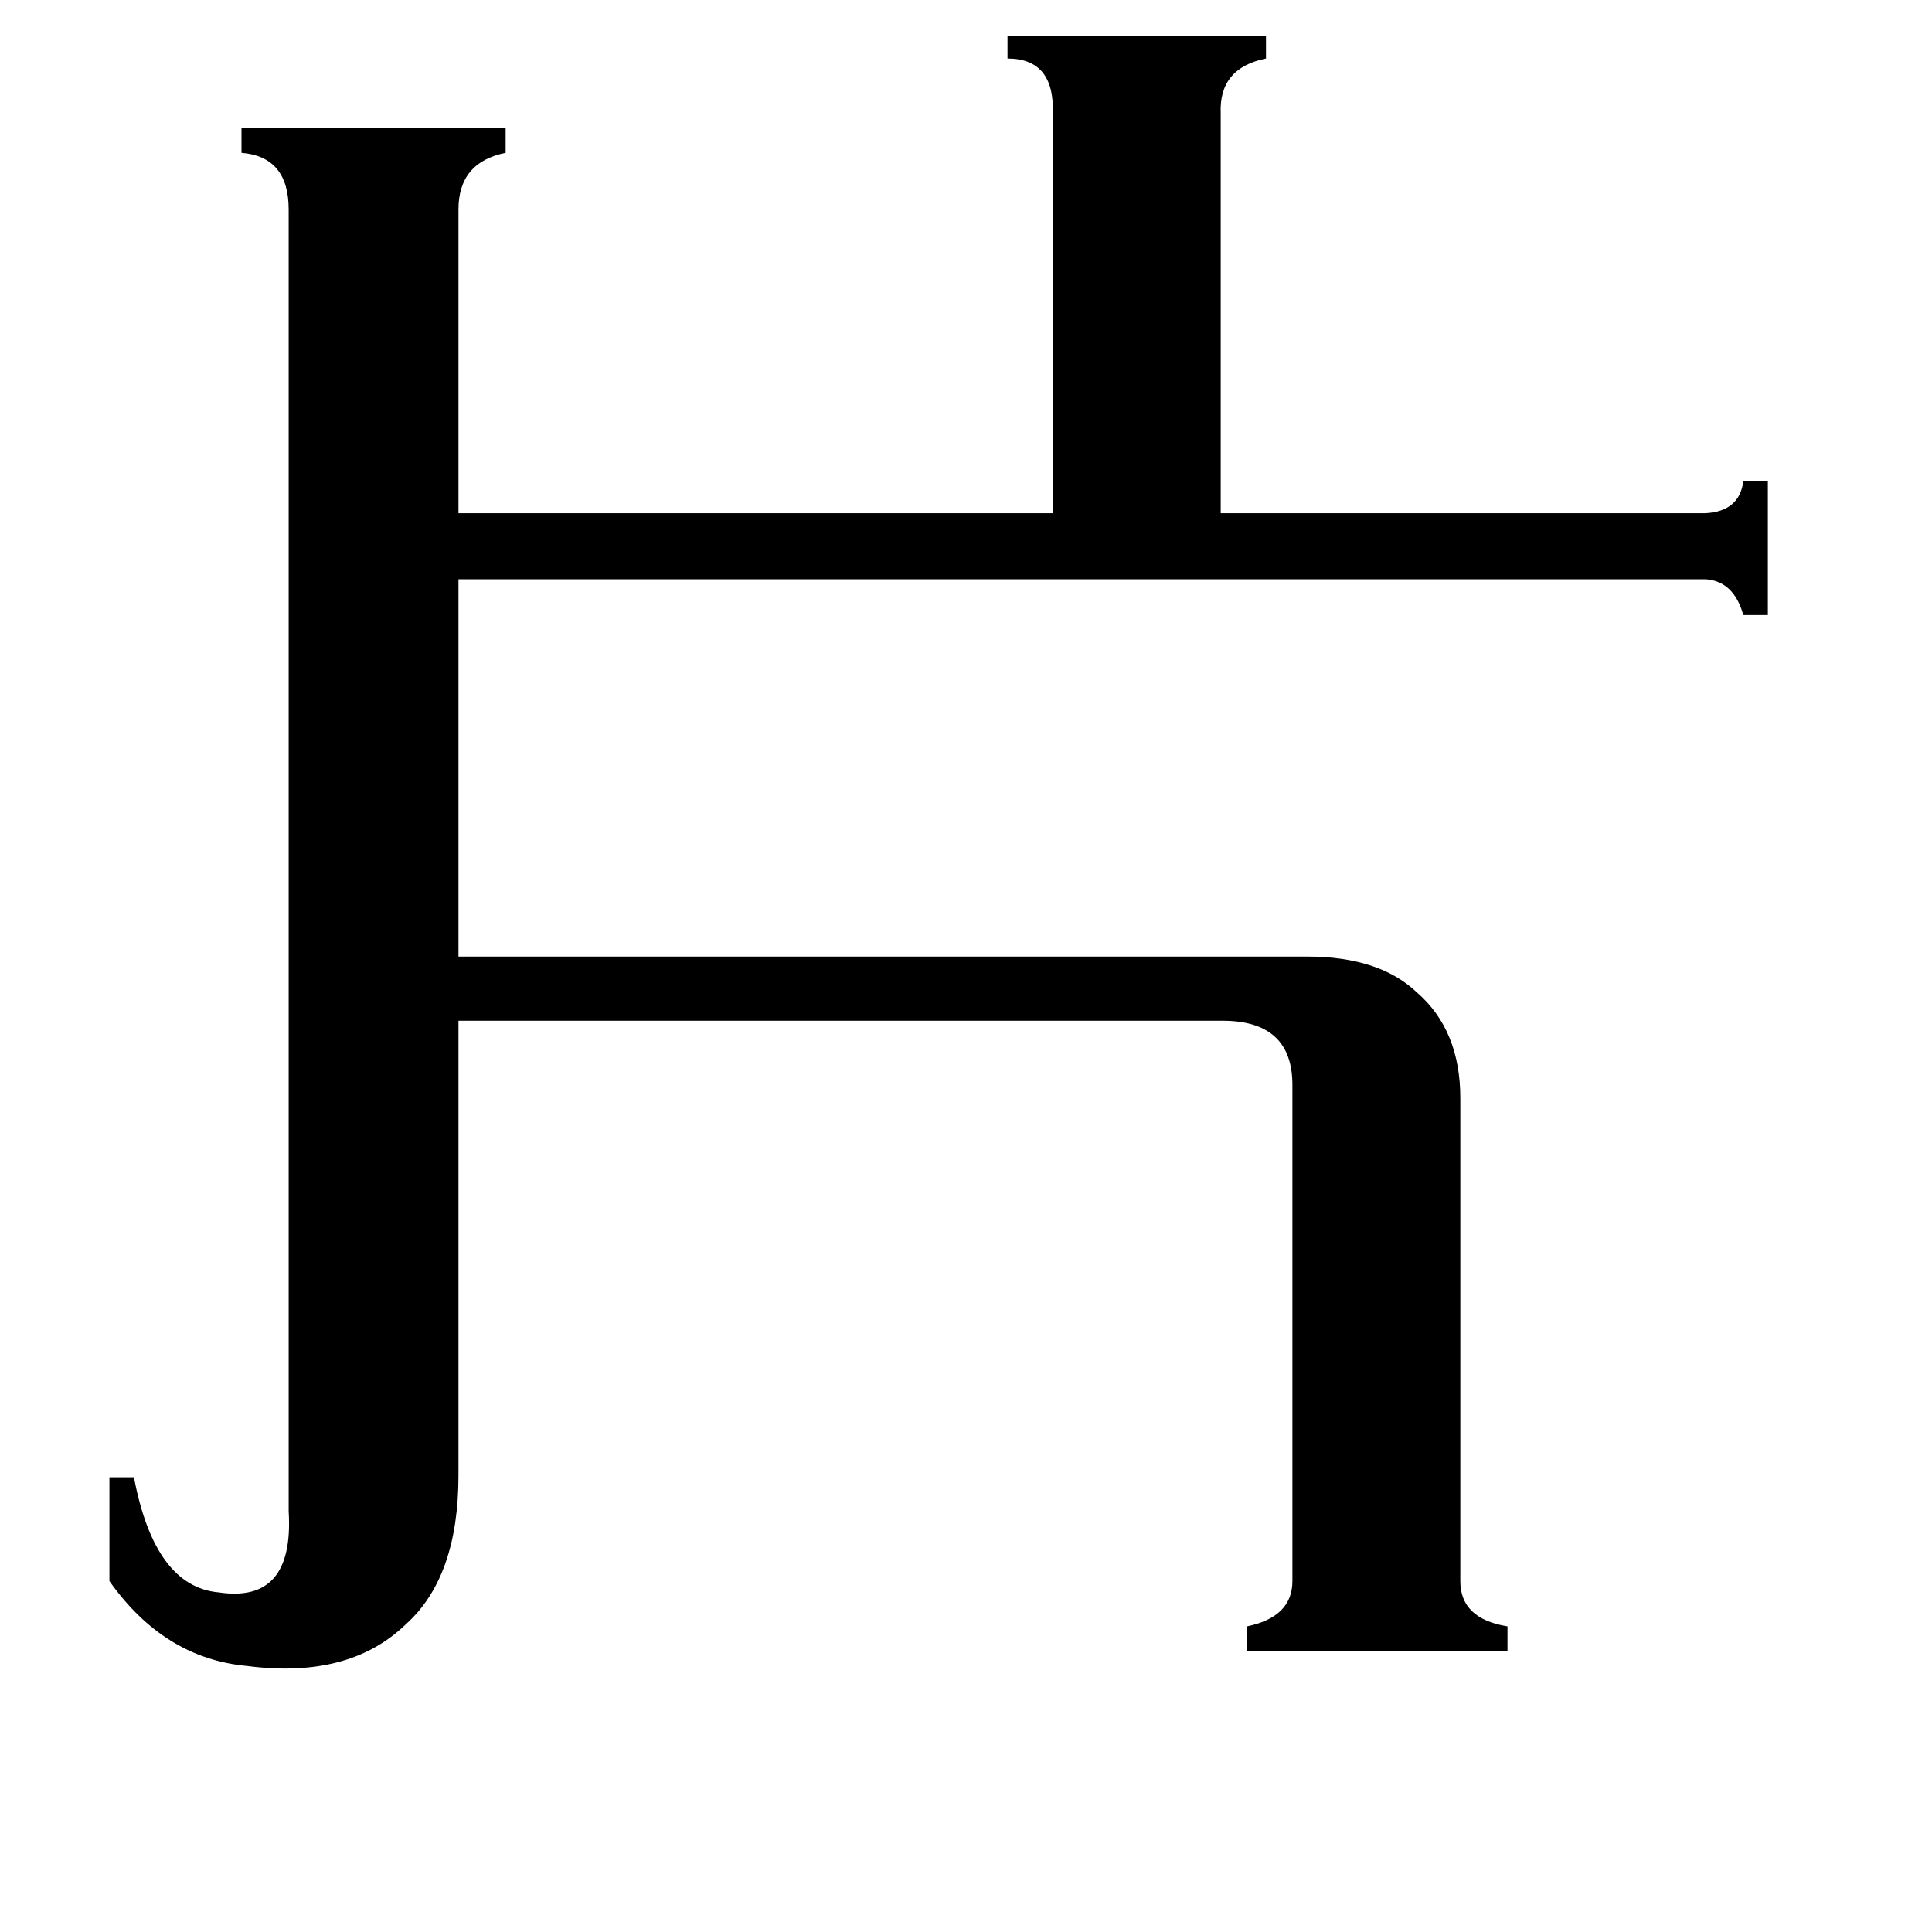 <svg xmlns="http://www.w3.org/2000/svg" viewBox="0 -800 1024 1024">
	<path fill="#000000" d="M153 -689Q153 -717 128 -719V-732H268V-719Q243 -714 243 -689V-528H558V-740Q559 -769 534 -769V-781H671V-769Q646 -764 647 -740V-528H904Q922 -529 924 -545H937V-474H924Q919 -492 904 -493H243V-293H693Q731 -293 751 -274Q774 -254 774 -218V38Q774 58 799 62V75H661V62Q685 57 685 38V-225Q685 -259 648 -259H243V-18Q243 36 215 61Q185 90 131 83Q87 79 58 38V-17H71Q82 41 116 44Q156 50 153 1Z"/>
</svg>